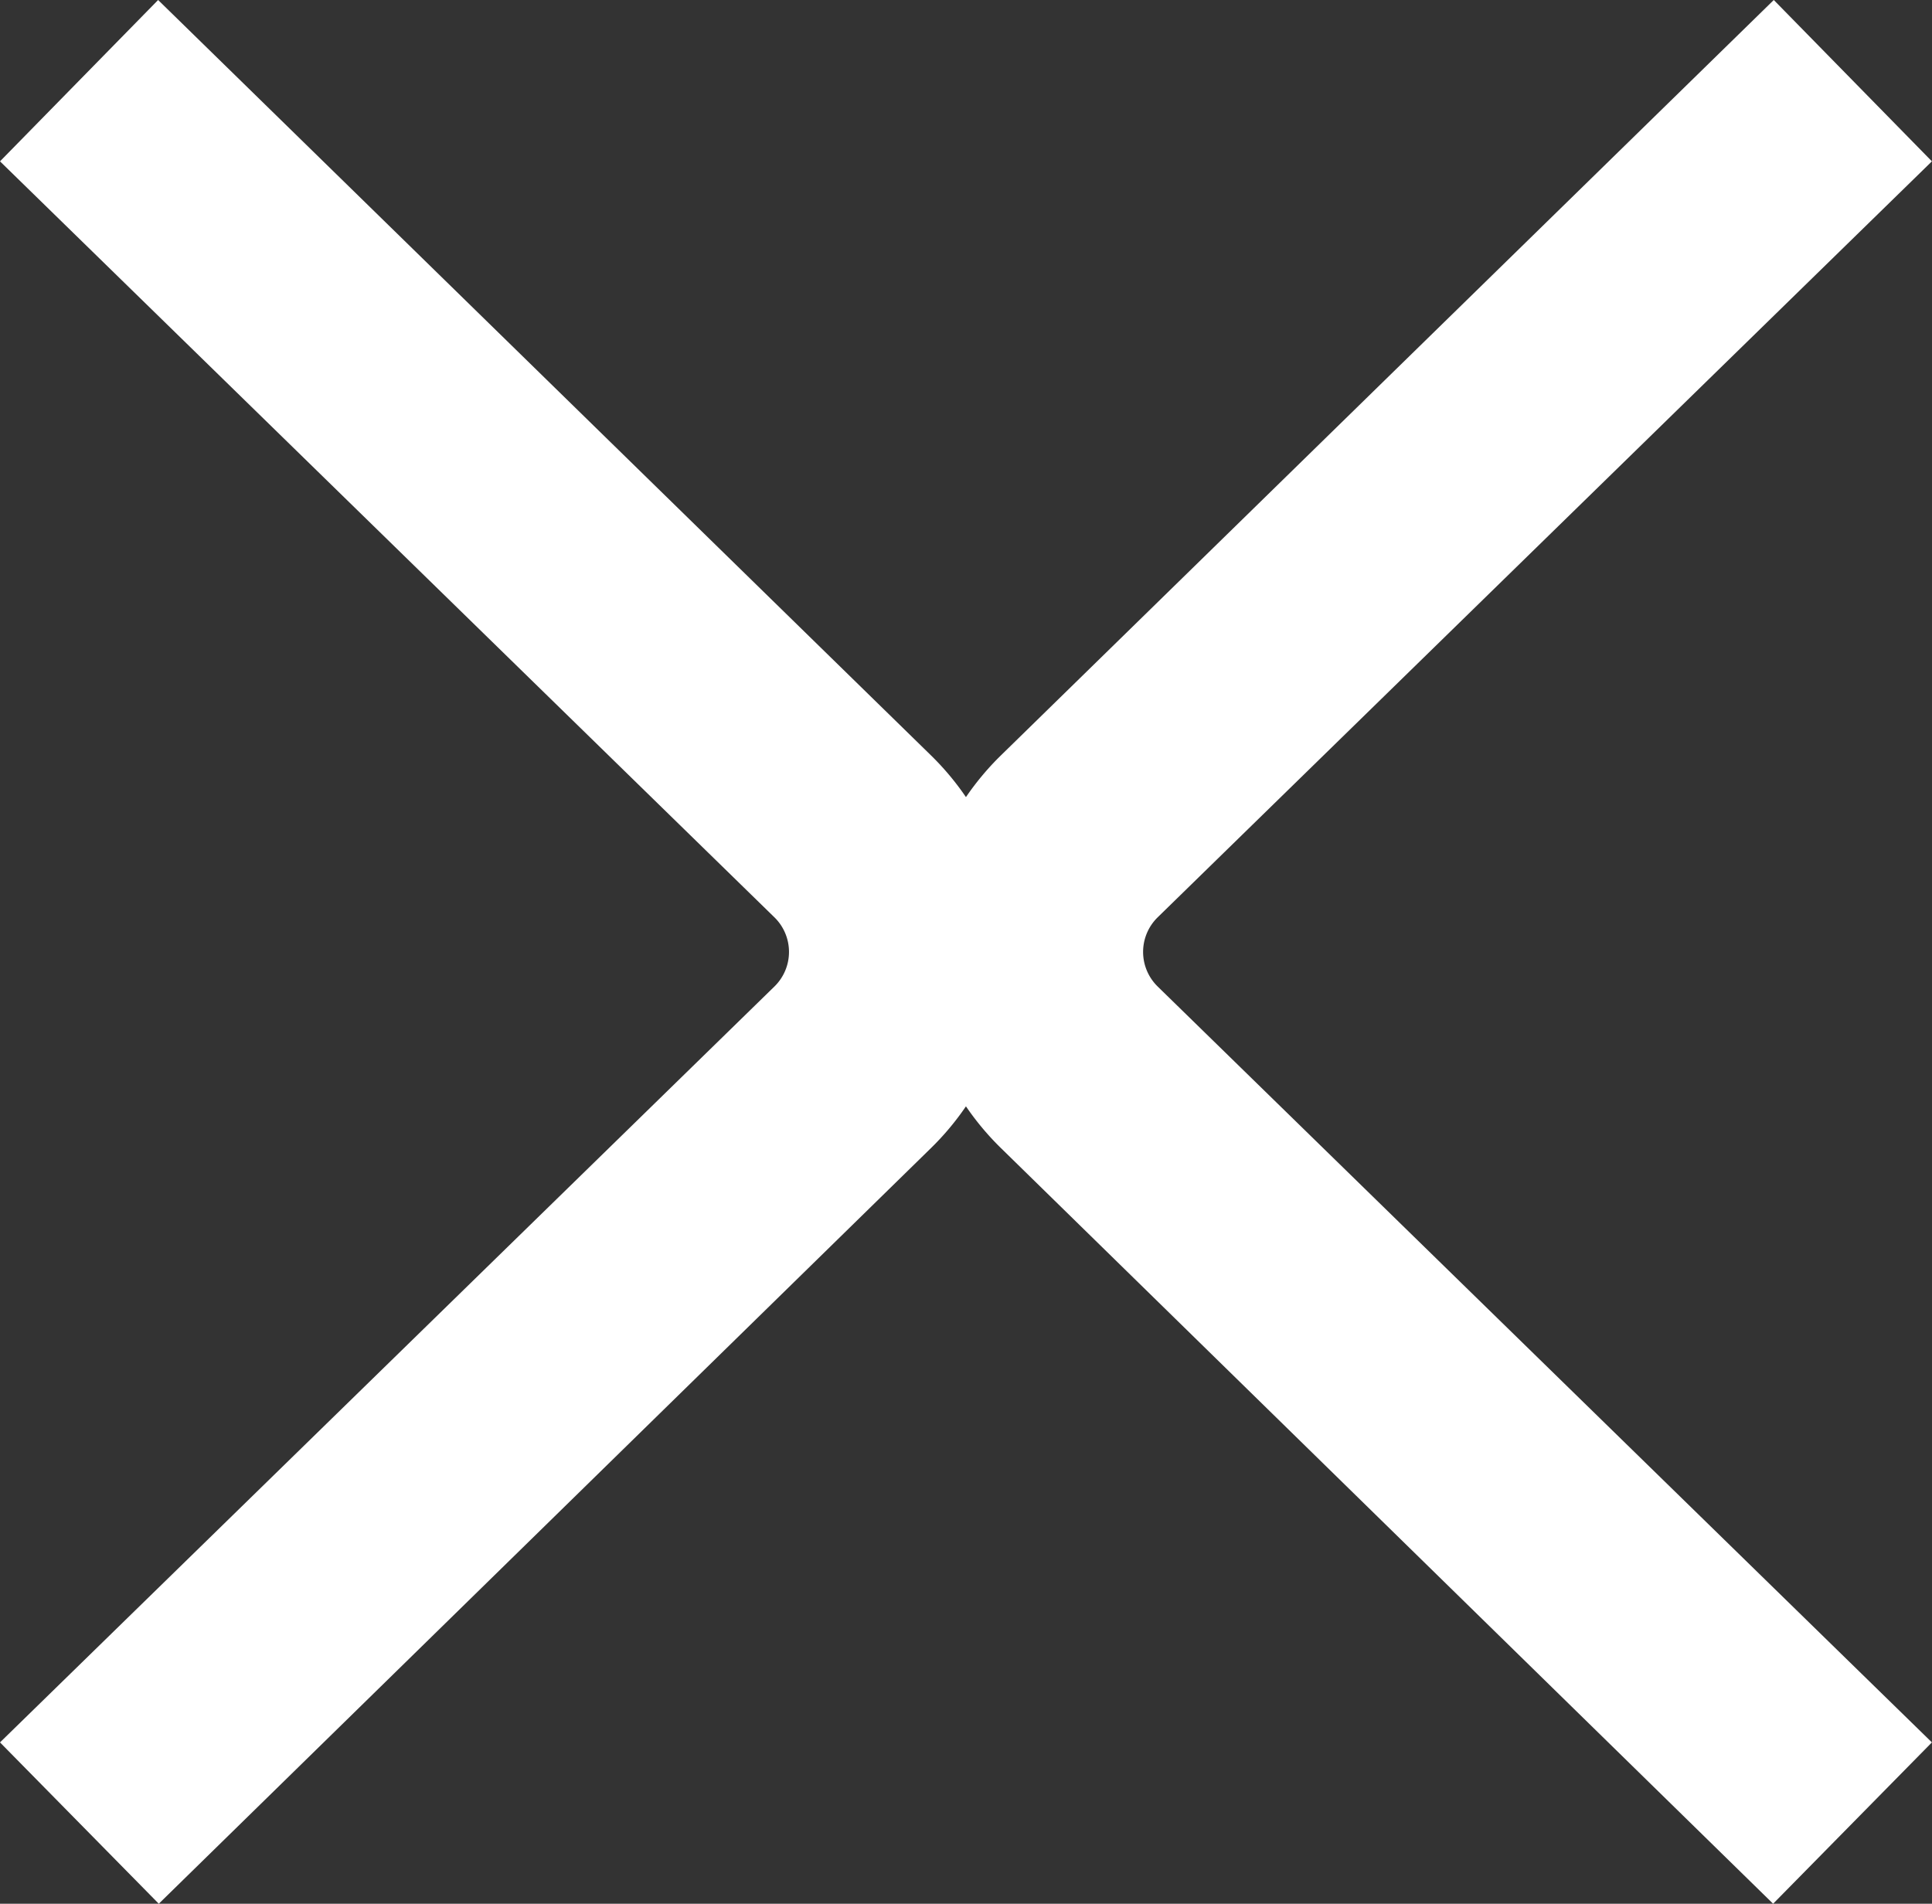 <svg xmlns="http://www.w3.org/2000/svg" width="20.295" height="20" viewBox="0 0 20.295 20">
  <rect x="0" y="0" width="20.295" height="20" fill="#333333" stroke="none"/>
  <g id="Close" transform="translate(-233.352 -20)">
    <path id="VW_Icon_Down_L_Active" d="M85.042,158.9,77.1,167.034a.508.508,0,0,1-.725,0L68.432,158.9l-1.695,1.661,7.939,8.122a2.885,2.885,0,0,0,4.119,0l7.942-8.115Z" transform="translate(412.546 -46.737) rotate(90)" fill="#fff"/>
    <path id="VW_Icon_Down_L_Active-2" data-name="VW_Icon_Down_L_Active" d="M18.305,10.648,10.363,2.512a.508.508,0,0,0-.725,0L1.695,10.648,0,8.987,7.939.865a2.885,2.885,0,0,1,4.119,0L20,8.98Z" transform="translate(244 20) rotate(90)" fill="#fff"/>
  </g>
</svg>
